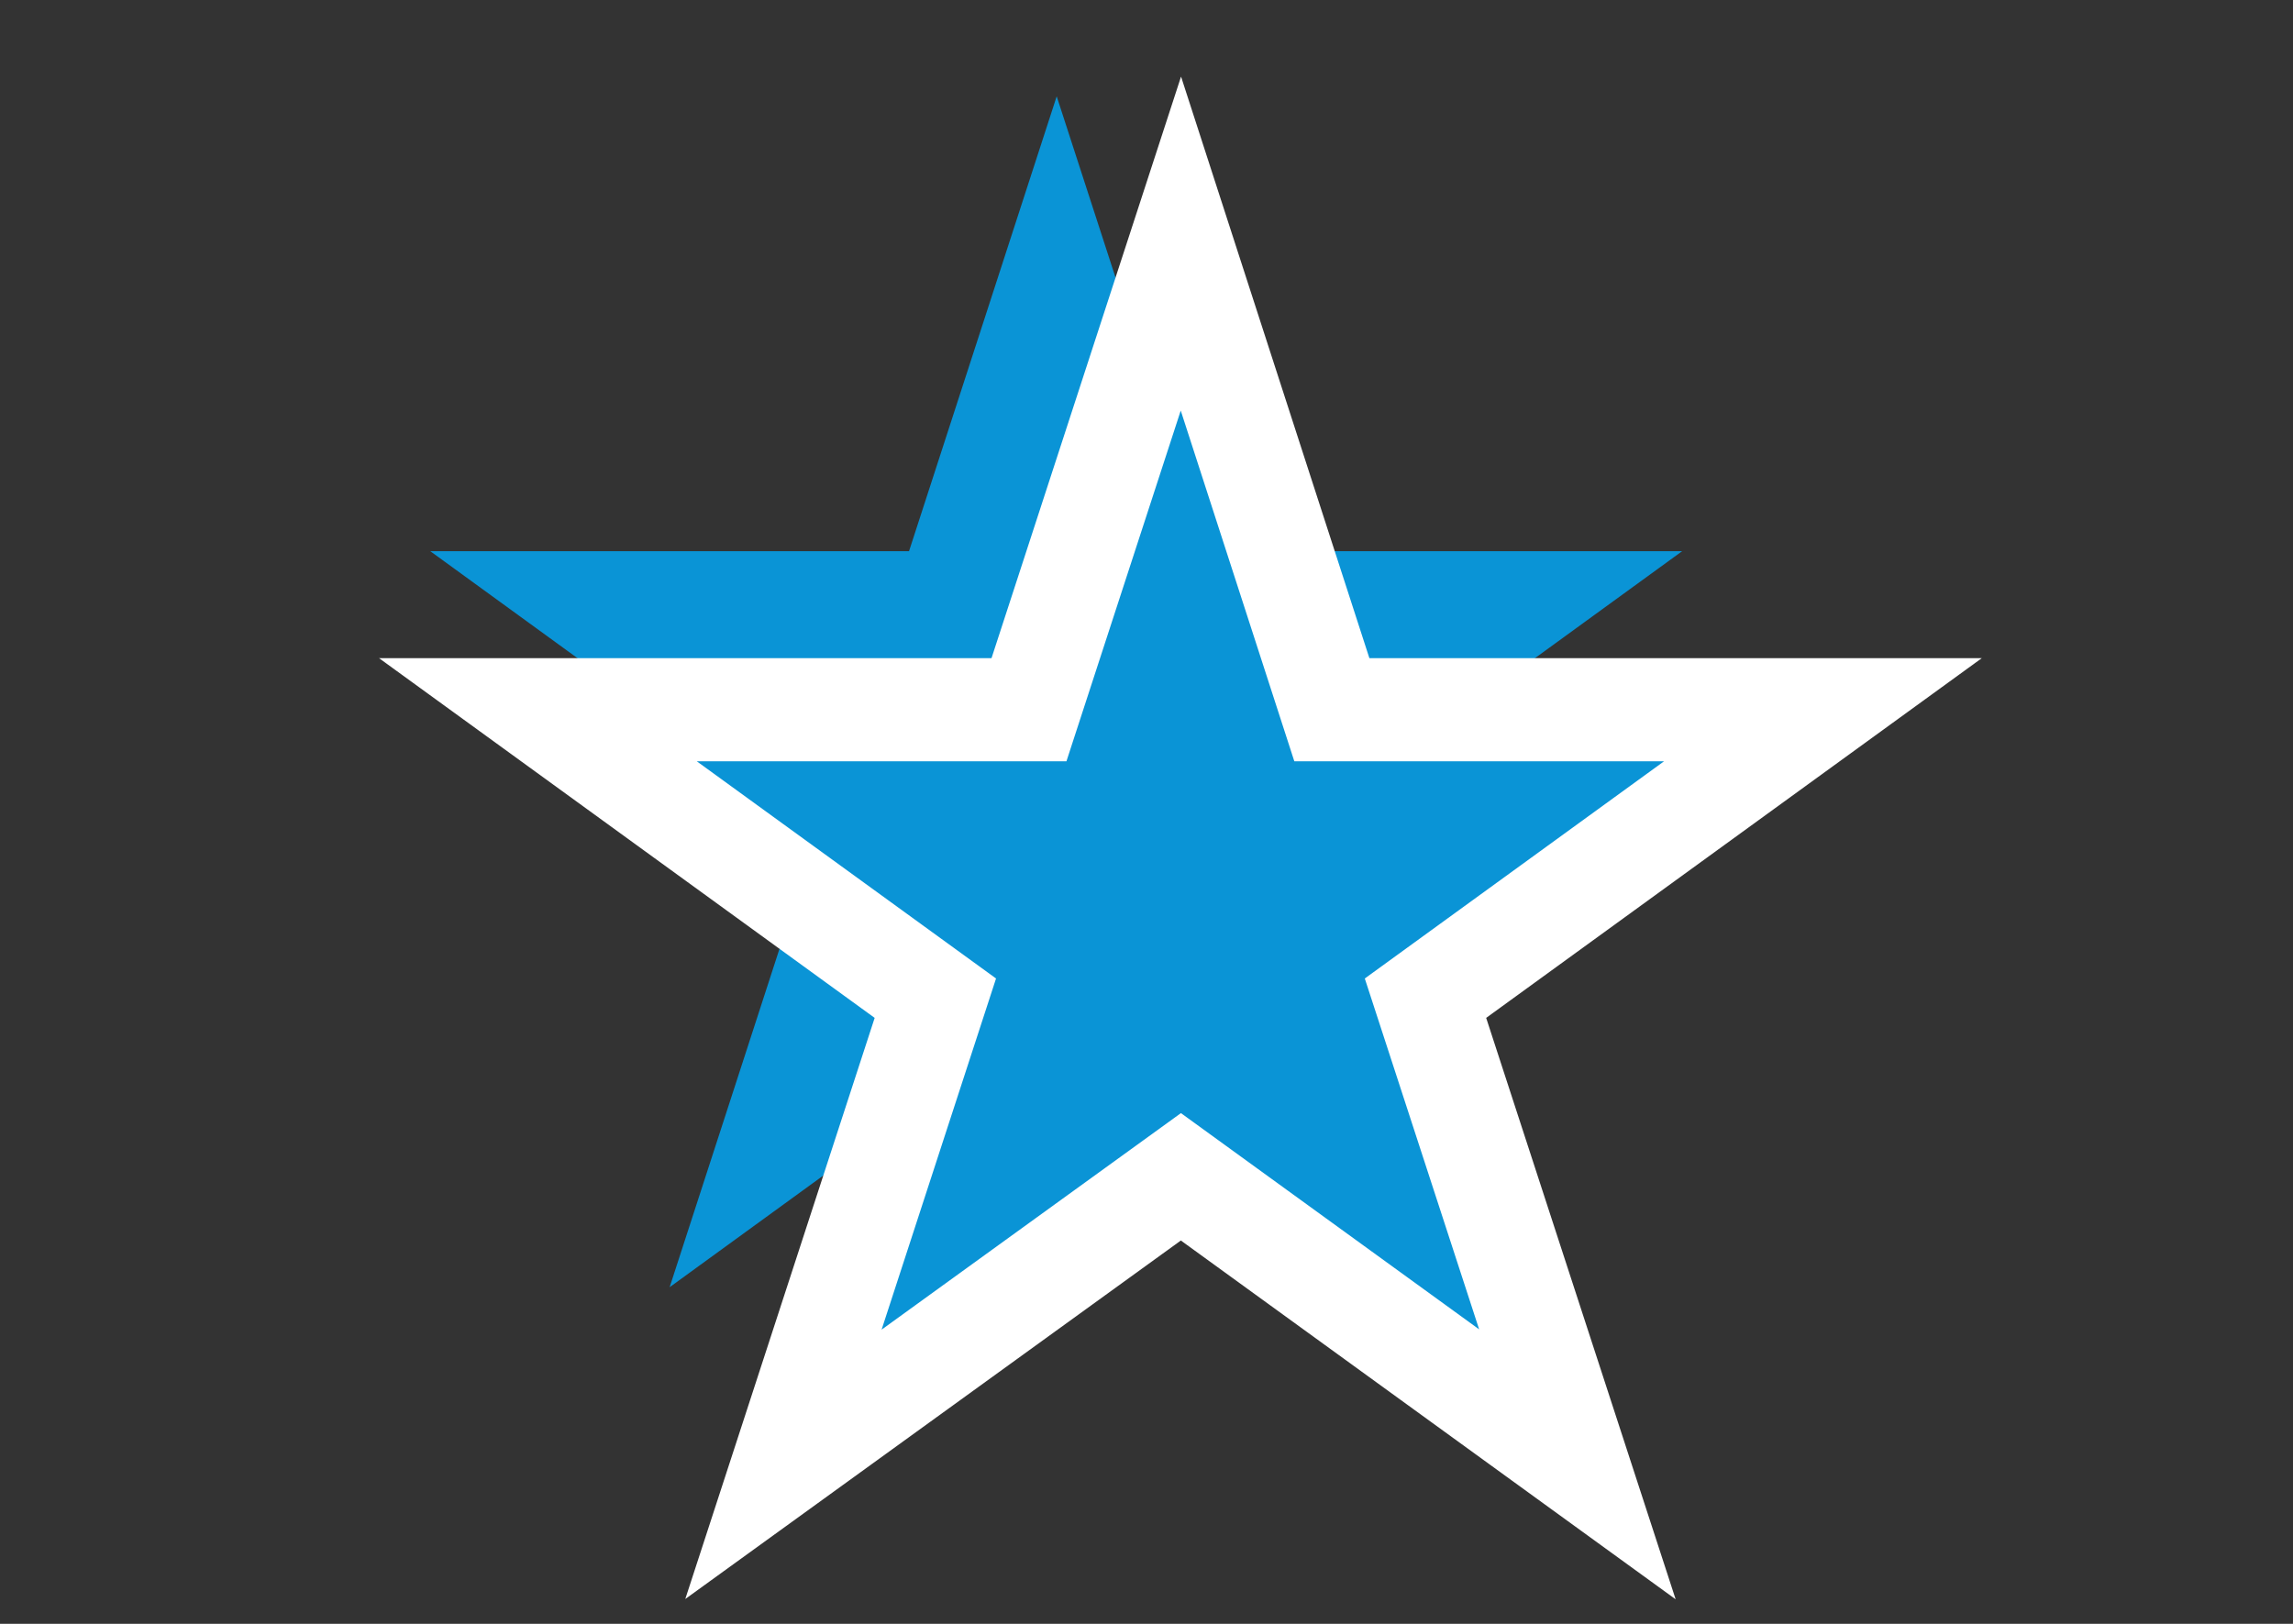 <?xml version="1.0" encoding="utf-8"?>
<!-- Generator: Adobe Illustrator 18.1.1, SVG Export Plug-In . SVG Version: 6.00 Build 0)  -->
<svg version="1.1" id="Capa_1" xmlns="http://www.w3.org/2000/svg" xmlns:xlink="http://www.w3.org/1999/xlink" x="0px" y="0px"
	 viewBox="0 0 240 170" style="enable-background:new 0 0 240 170;" xml:space="preserve">
<rect x="0" y="0" width="240" height="170" fill="#333333" stroke="none"/>
<style type="text/css">
	.st0{fill:#0A94D6;stroke:#0A94D6;stroke-width:1.8;stroke-miterlimit:10;}
	.st1{fill:#0A94D6;stroke:#FFFFFF;stroke-width:10.801;stroke-miterlimit:10;}
</style>
<g>
	<polygon class="st0" points="110.6,13 125.4,58.6 173.3,58.6 134.5,86.8 149.3,132.4 110.6,104.2 71.8,132.4 86.6,86.8 47.8,58.6 
		95.8,58.6 	"/>
	<polygon class="st1" points="123.6,25.5 139.4,74.3 190.8,74.3 149.2,104.5 165.1,153.3 123.6,123.2 82,153.3 97.9,104.5 
		56.3,74.3 107.7,74.3 	"/>
</g>
</svg>
